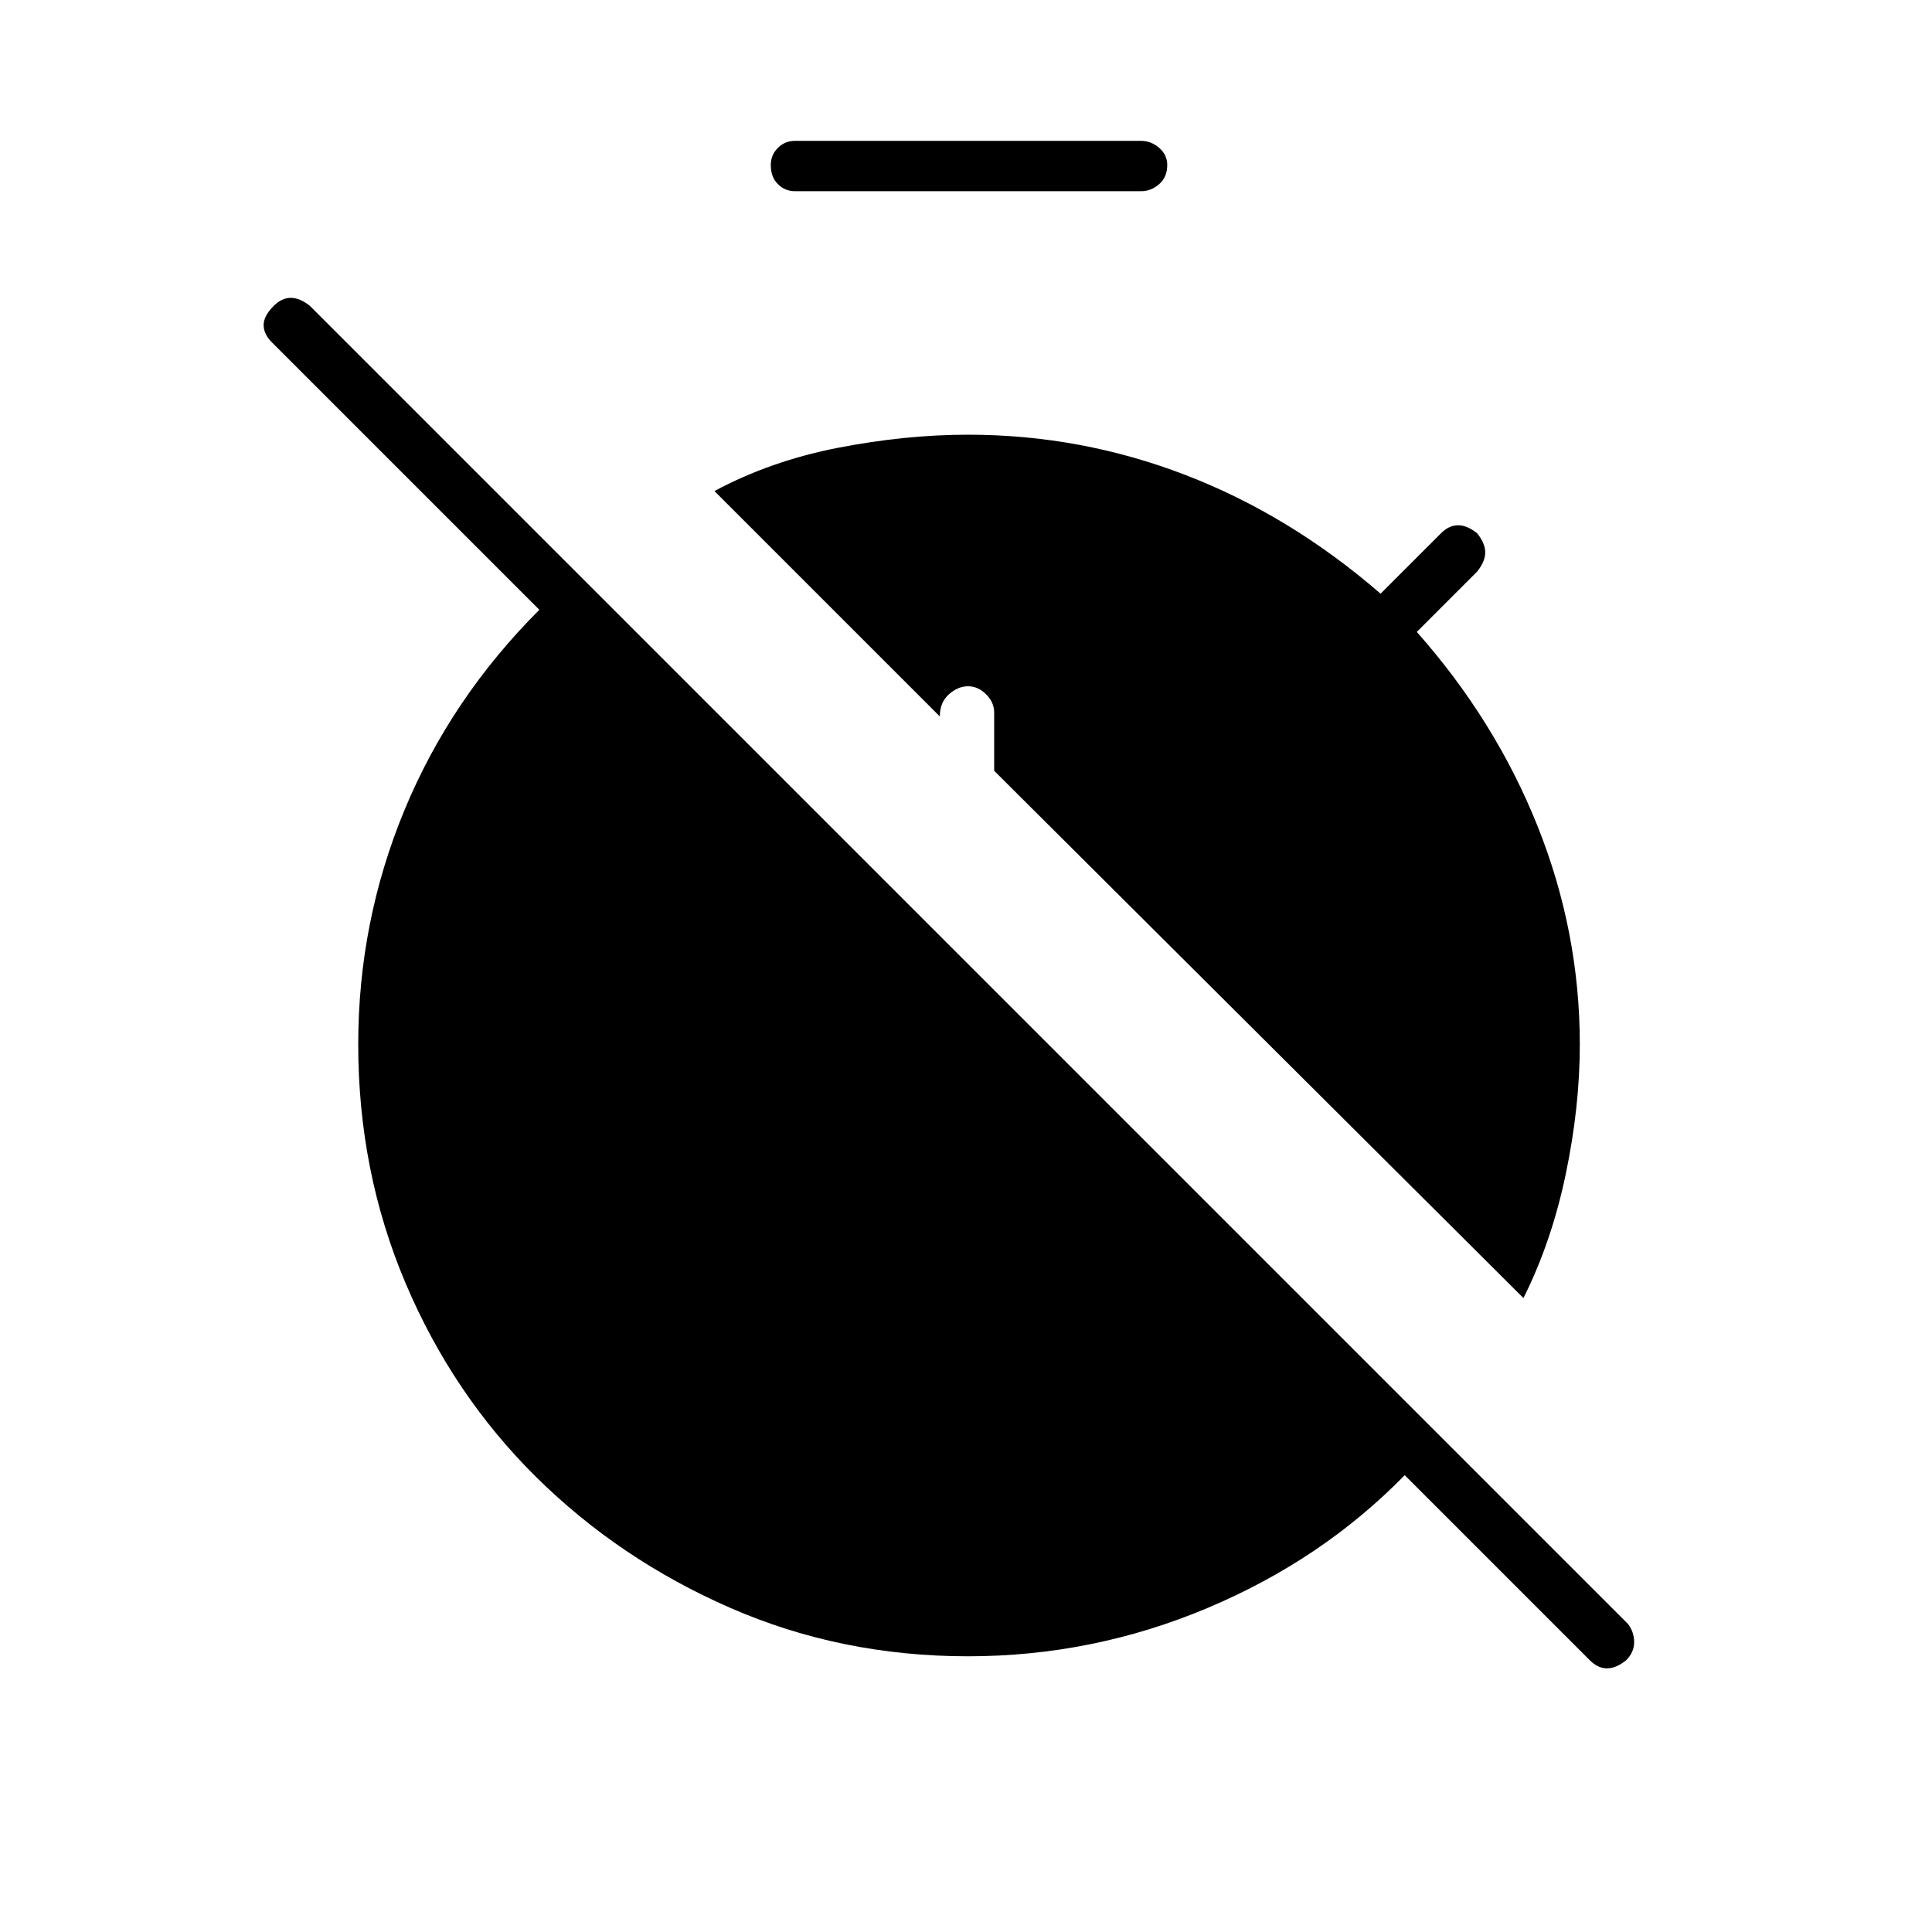 <svg xmlns="http://www.w3.org/2000/svg" height="24" width="24"><path d="m18.925 16.125-6.575-6.55V8.85q0-.125-.1-.225t-.225-.1q-.125 0-.237.1-.113.1-.113.275l-2.8-2.8q.7-.375 1.538-.538.837-.162 1.612-.162 1.4 0 2.7.5 1.3.5 2.425 1.475l.75-.75q.1-.1.213-.1.112 0 .237.1.1.125.1.237 0 .113-.1.238l-.75.75q.975 1.1 1.5 2.412.525 1.313.525 2.713 0 .775-.175 1.612-.175.838-.525 1.538Zm-6.9 4.45q-1.575 0-2.95-.6-1.375-.6-2.413-1.625-1.037-1.025-1.625-2.412-.587-1.388-.587-2.963 0-1.525.575-2.913Q5.6 8.675 6.7 7.575L3.375 4.25q-.1-.1-.1-.213 0-.112.125-.237.1-.1.212-.1.113 0 .238.1l16.375 16.375q.075.1.075.225t-.1.225q-.125.1-.237.1-.113 0-.213-.1l-2.3-2.3q-1.025 1.05-2.45 1.65-1.425.6-2.975.6Zm-2.15-18.2q-.125 0-.212-.088-.088-.087-.088-.237 0-.125.088-.213.087-.087.212-.087h4.3q.125 0 .225.087.1.088.1.213 0 .15-.1.237-.1.088-.225.088Z"/></svg>
